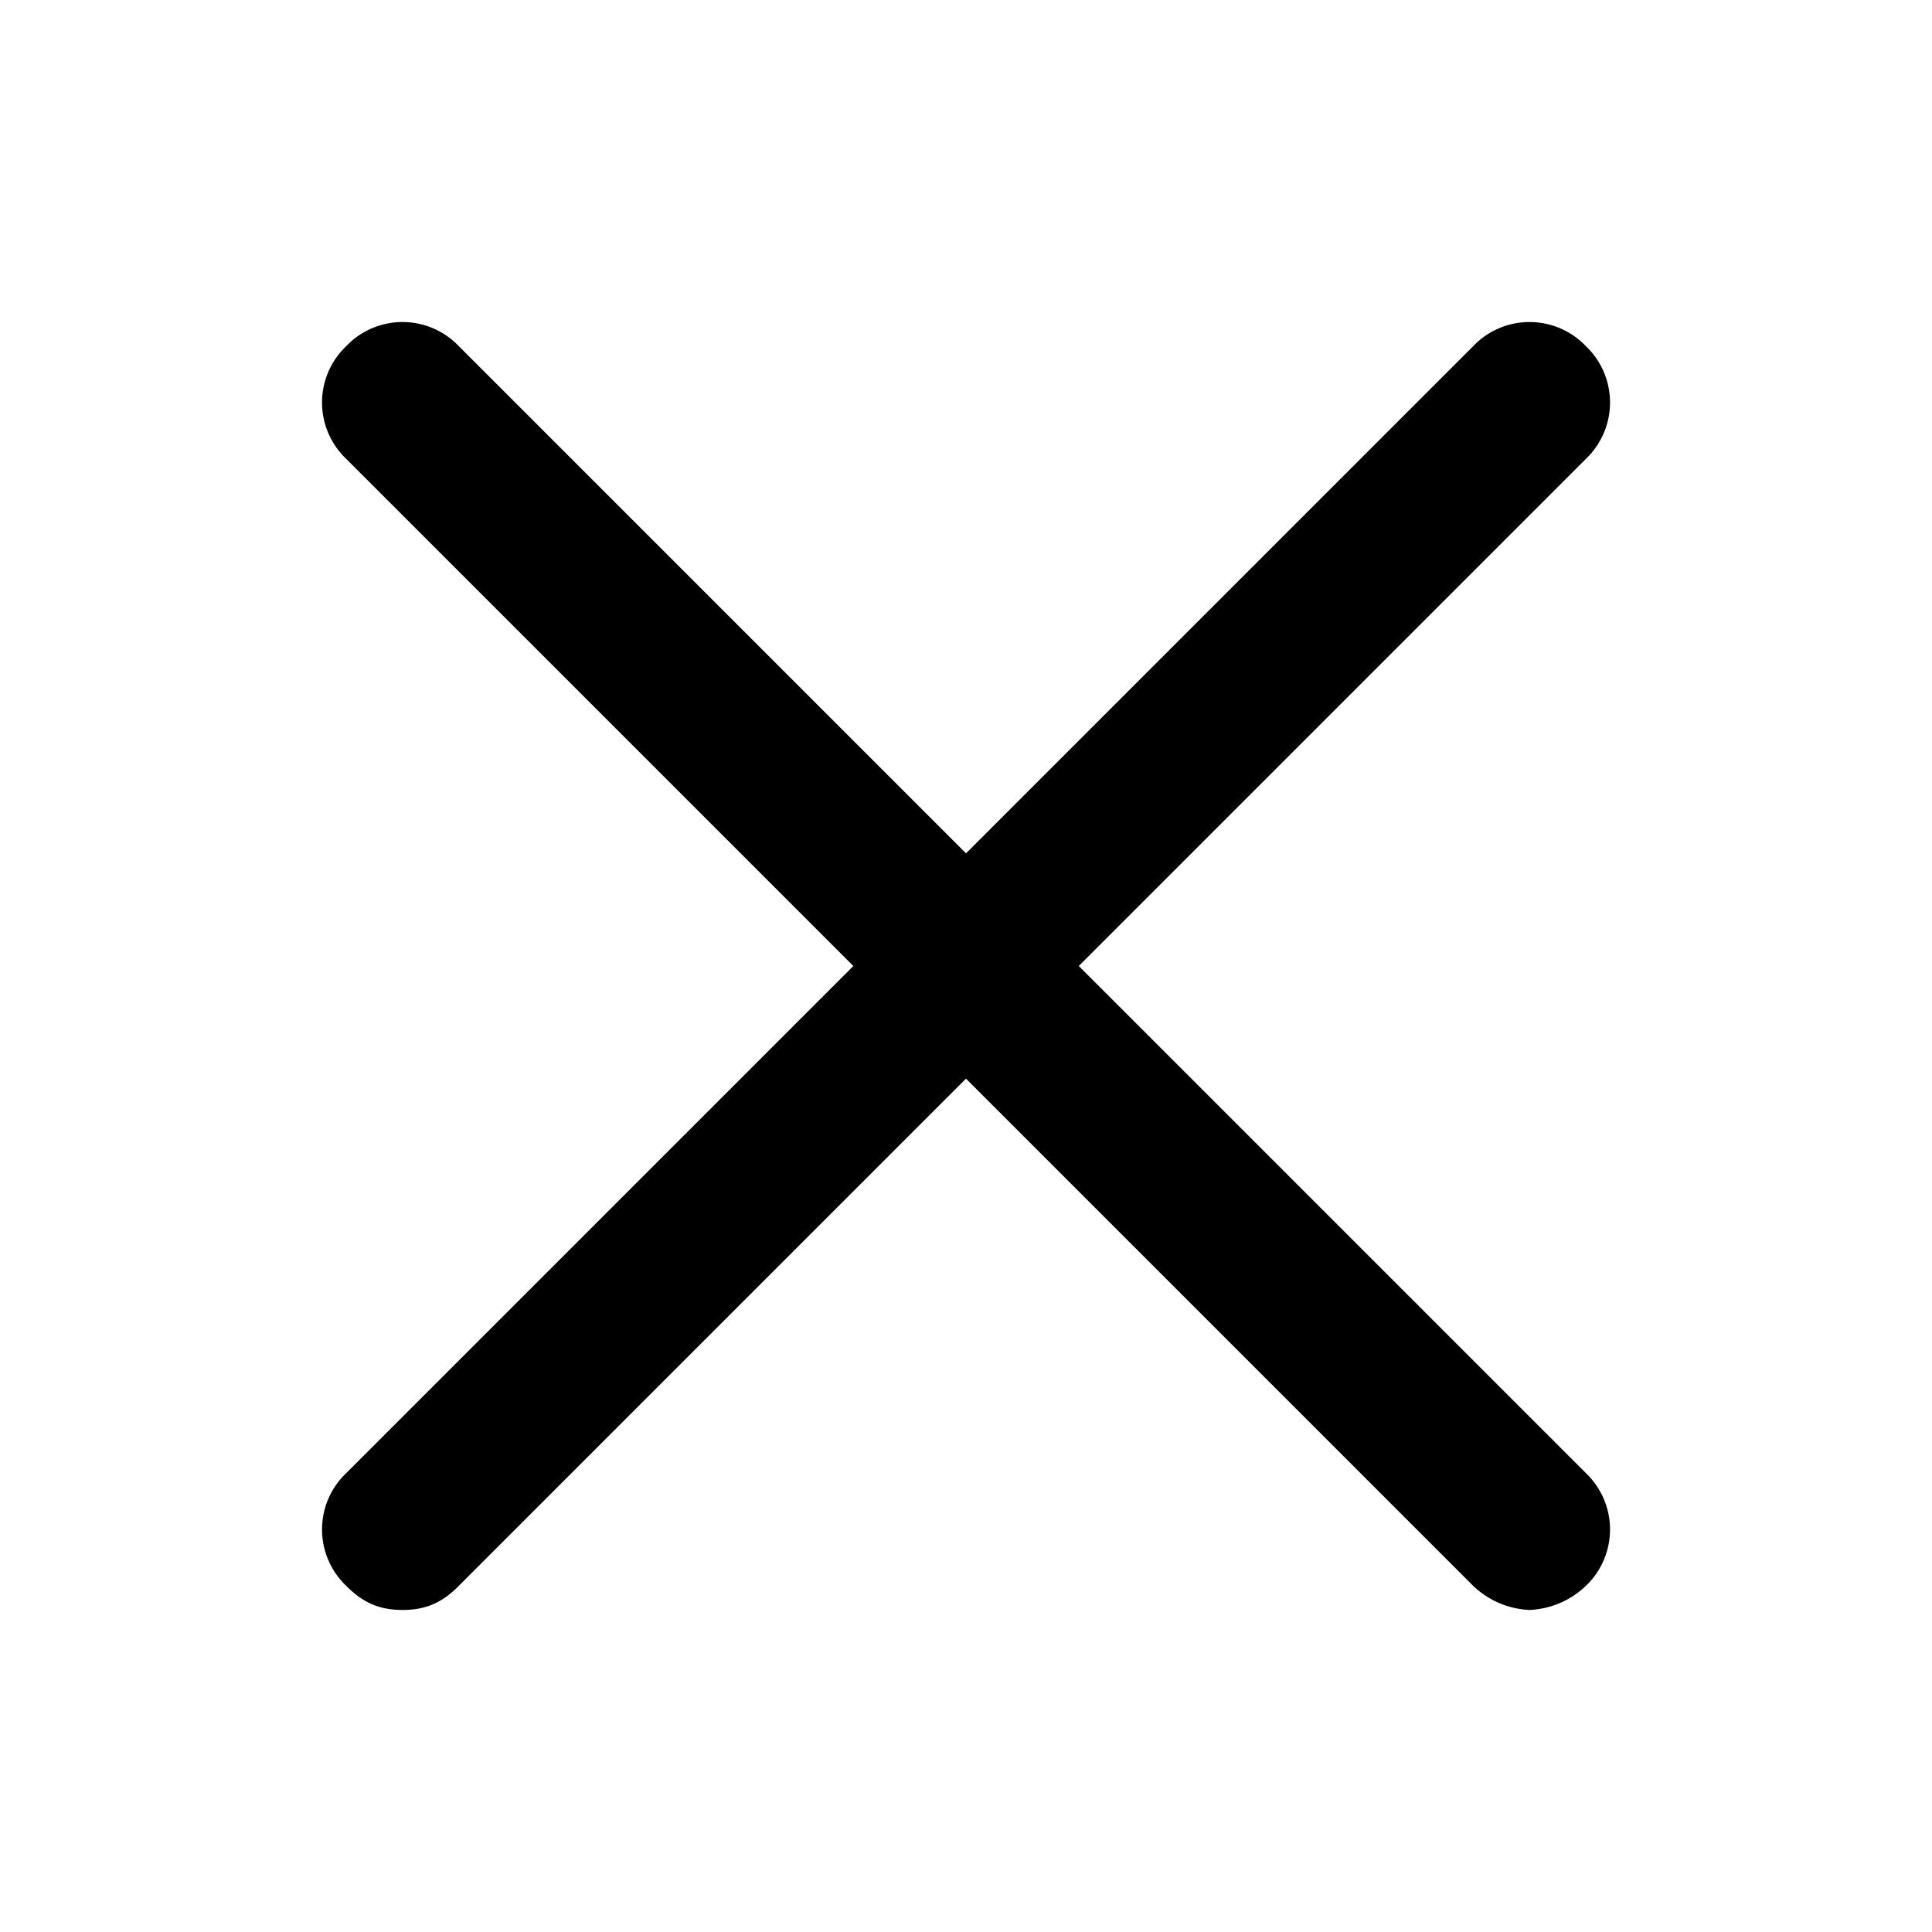 <svg width="16" height="16" xmlns="http://www.w3.org/2000/svg"><path d="M13.134 2.867a.645.645 0 00-.934 0L8 7.067l-4.2-4.2a.644.644 0 00-.933 0 .644.644 0 000 .933l4.2 4.2-4.2 4.2a.644.644 0 000 .933c.133.134.267.2.467.2s.333-.066.466-.2l4.2-4.2 4.2 4.2a.72.72 0 00.467.2.72.72 0 00.467-.2.645.645 0 000-.933L8.934 8l4.2-4.2a.645.645 0 000-.933z" /></svg>
